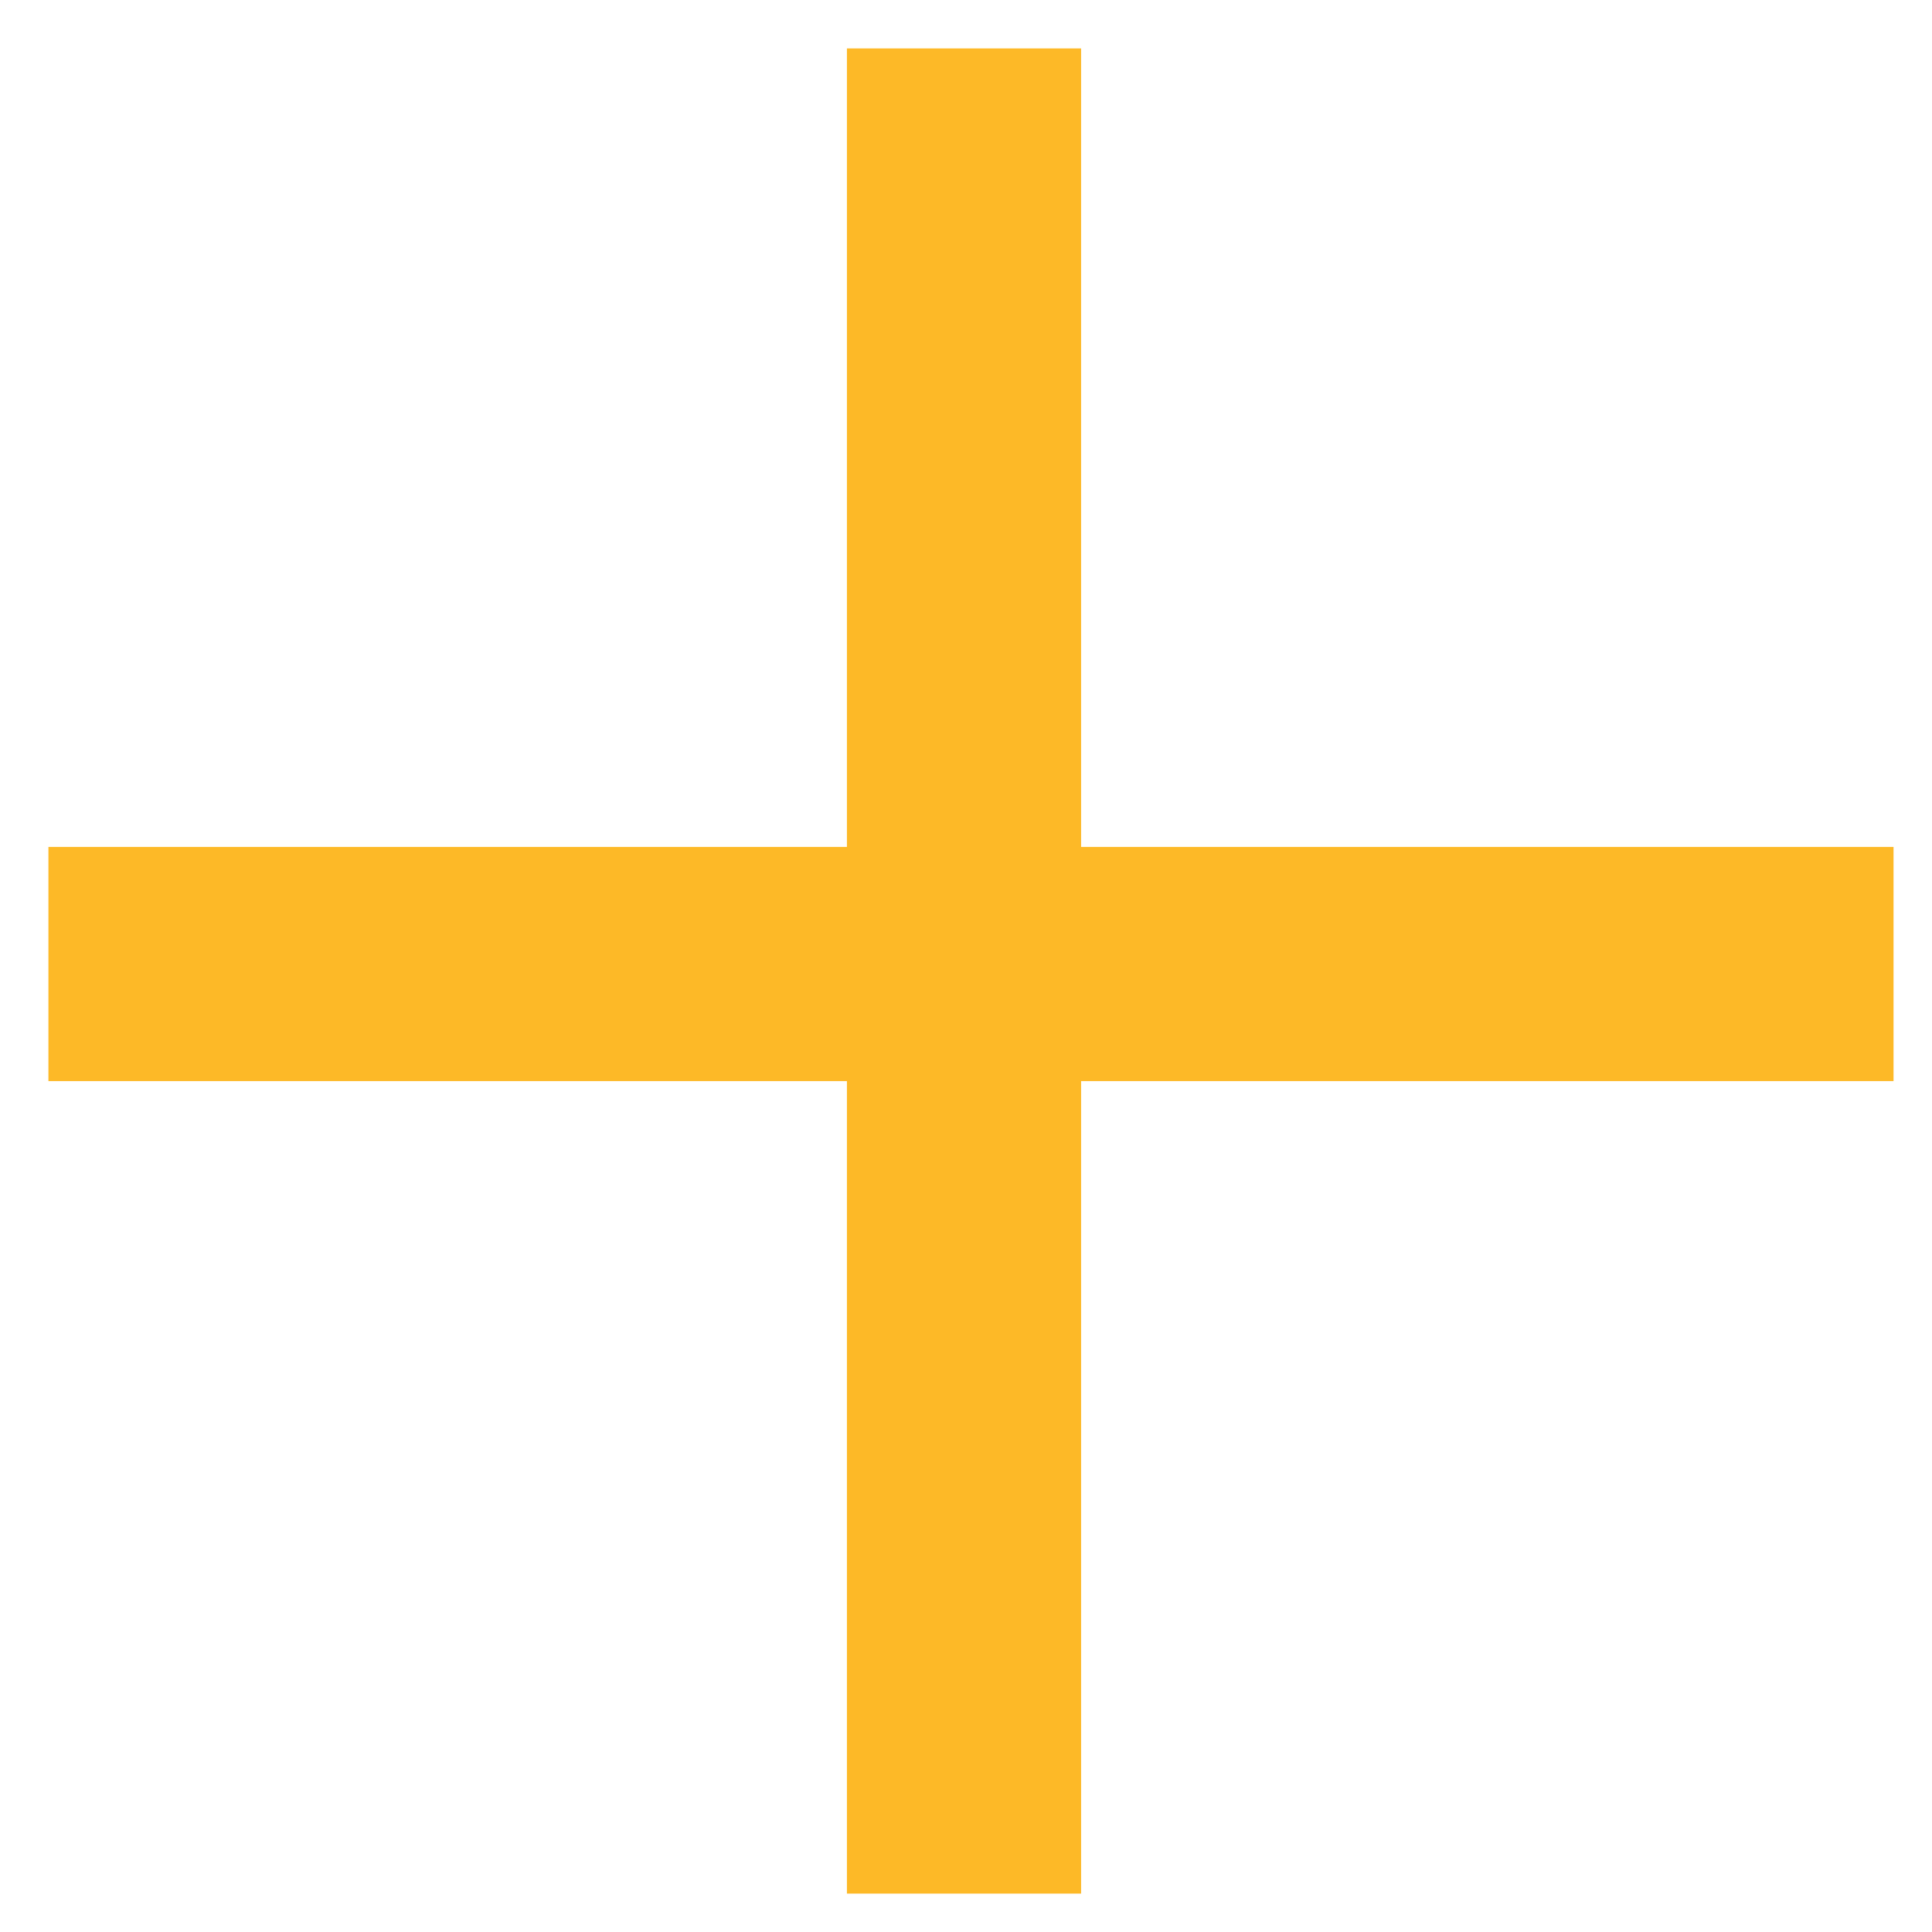 <svg width="33" height="33" viewBox="0 0 33 33" fill="none" xmlns="http://www.w3.org/2000/svg">
<path fill-rule="evenodd" clip-rule="evenodd" d="M15.966 16.966V30.844H16.966V16.966H30.843V15.966H16.966V2.327H15.966V15.966H2.327V16.966H15.966Z" fill="#FDB927"/>
<path d="M15.966 30.844H14.466V32.344H15.966V30.844ZM15.966 16.966H17.466V15.466H15.966V16.966ZM16.966 30.844V32.344H18.466V30.844H16.966ZM16.966 16.966V15.466H15.466V16.966H16.966ZM30.843 16.966V18.466H32.343V16.966H30.843ZM30.843 15.966H32.343V14.466H30.843V15.966ZM16.966 15.966H15.466V17.466H16.966V15.966ZM16.966 2.327H18.466V0.827H16.966V2.327ZM15.966 2.327V0.827H14.466V2.327H15.966ZM15.966 15.966V17.466H17.466V15.966H15.966ZM2.327 15.966V14.466H0.827V15.966H2.327ZM2.327 16.966H0.827V18.466H2.327V16.966ZM17.466 30.844V16.966H14.466V30.844H17.466ZM16.966 29.344H15.966V32.344H16.966V29.344ZM15.466 16.966V30.844H18.466V16.966H15.466ZM30.843 15.466H16.966V18.466H30.843V15.466ZM29.343 15.966V16.966H32.343V15.966H29.343ZM16.966 17.466H30.843V14.466H16.966V17.466ZM15.466 2.327V15.966H18.466V2.327H15.466ZM15.966 3.827H16.966V0.827H15.966V3.827ZM17.466 15.966V2.327H14.466V15.966H17.466ZM2.327 17.466H15.966V14.466H2.327V17.466ZM3.827 16.966V15.966H0.827V16.966H3.827ZM15.966 15.466H2.327V18.466H15.966V15.466Z" fill="#FDB927"/>
</svg>
